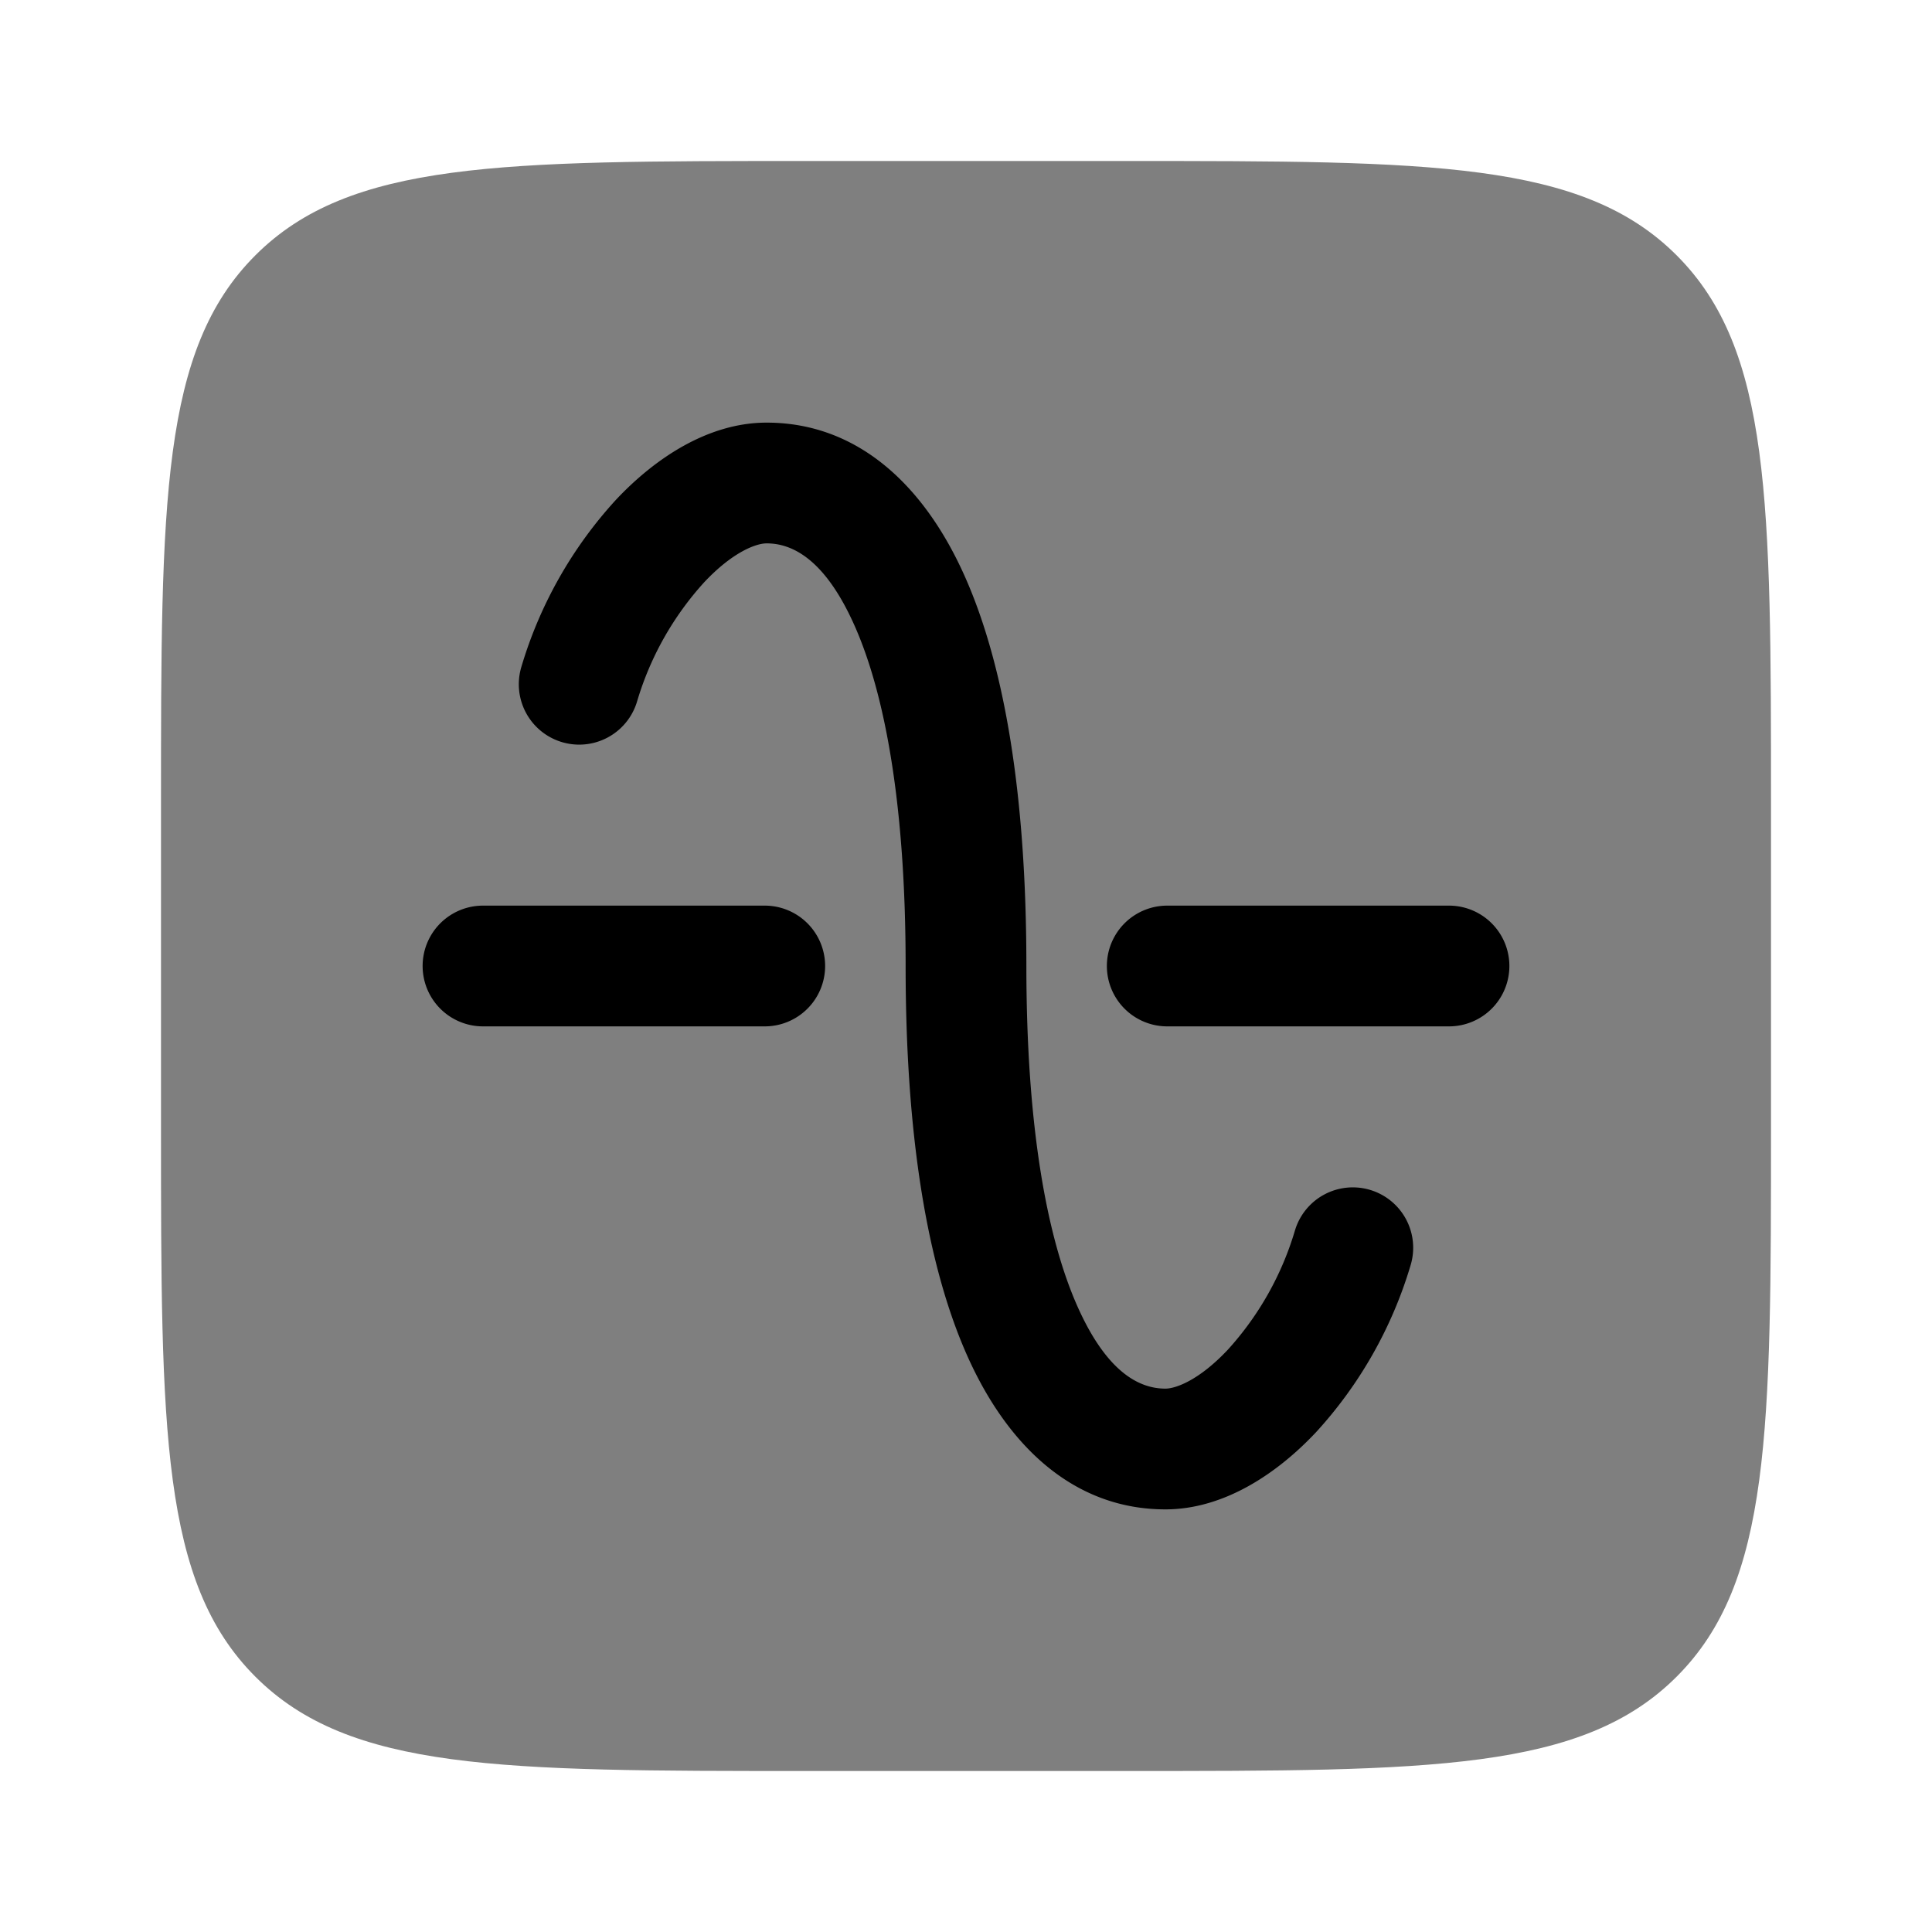 <svg viewBox="0 0 24 24"><path fill="currentColor" d="M3.172 3.172C2 4.343 2 6.229 2 10v4c0 3.771 0 5.657 1.172 6.828C4.343 22 6.229 22 10 22h4c3.771 0 5.657 0 6.828-1.172C22 19.657 22 17.771 22 14v-4c0-3.771 0-5.657-1.172-6.828C19.657 2 17.771 2 14 2h-4C6.229 2 4.343 2 3.172 3.172" opacity=".5"/><path fill="currentColor" d="M7.913 8.717a3.811 3.811 0 0 1 .834-1.483c.36-.383.65-.484.776-.484c.305 0 .716.178 1.09 1.016c.379.849.637 2.228.637 4.234c0 2.099.265 3.72.767 4.845c.507 1.135 1.335 1.905 2.46 1.905c.724 0 1.384-.441 1.868-.955a5.308 5.308 0 0 0 1.178-2.078a.75.75 0 1 0-1.436-.434a3.812 3.812 0 0 1-.834 1.483c-.36.383-.65.484-.776.484c-.305 0-.716-.178-1.09-1.016c-.379-.849-.637-2.228-.637-4.234c0-2.099-.265-3.72-.767-4.845c-.507-1.135-1.335-1.905-2.46-1.905c-.724 0-1.384.441-1.868.955a5.308 5.308 0 0 0-1.178 2.078a.75.75 0 0 0 1.436.434"/><path fill="currentColor" d="M6 11.25a.75.75 0 0 0 0 1.5h3.5a.75.75 0 0 0 0-1.5zm8.5 0a.75.75 0 0 0 0 1.5H18a.75.75 0 0 0 0-1.5z"/></svg>